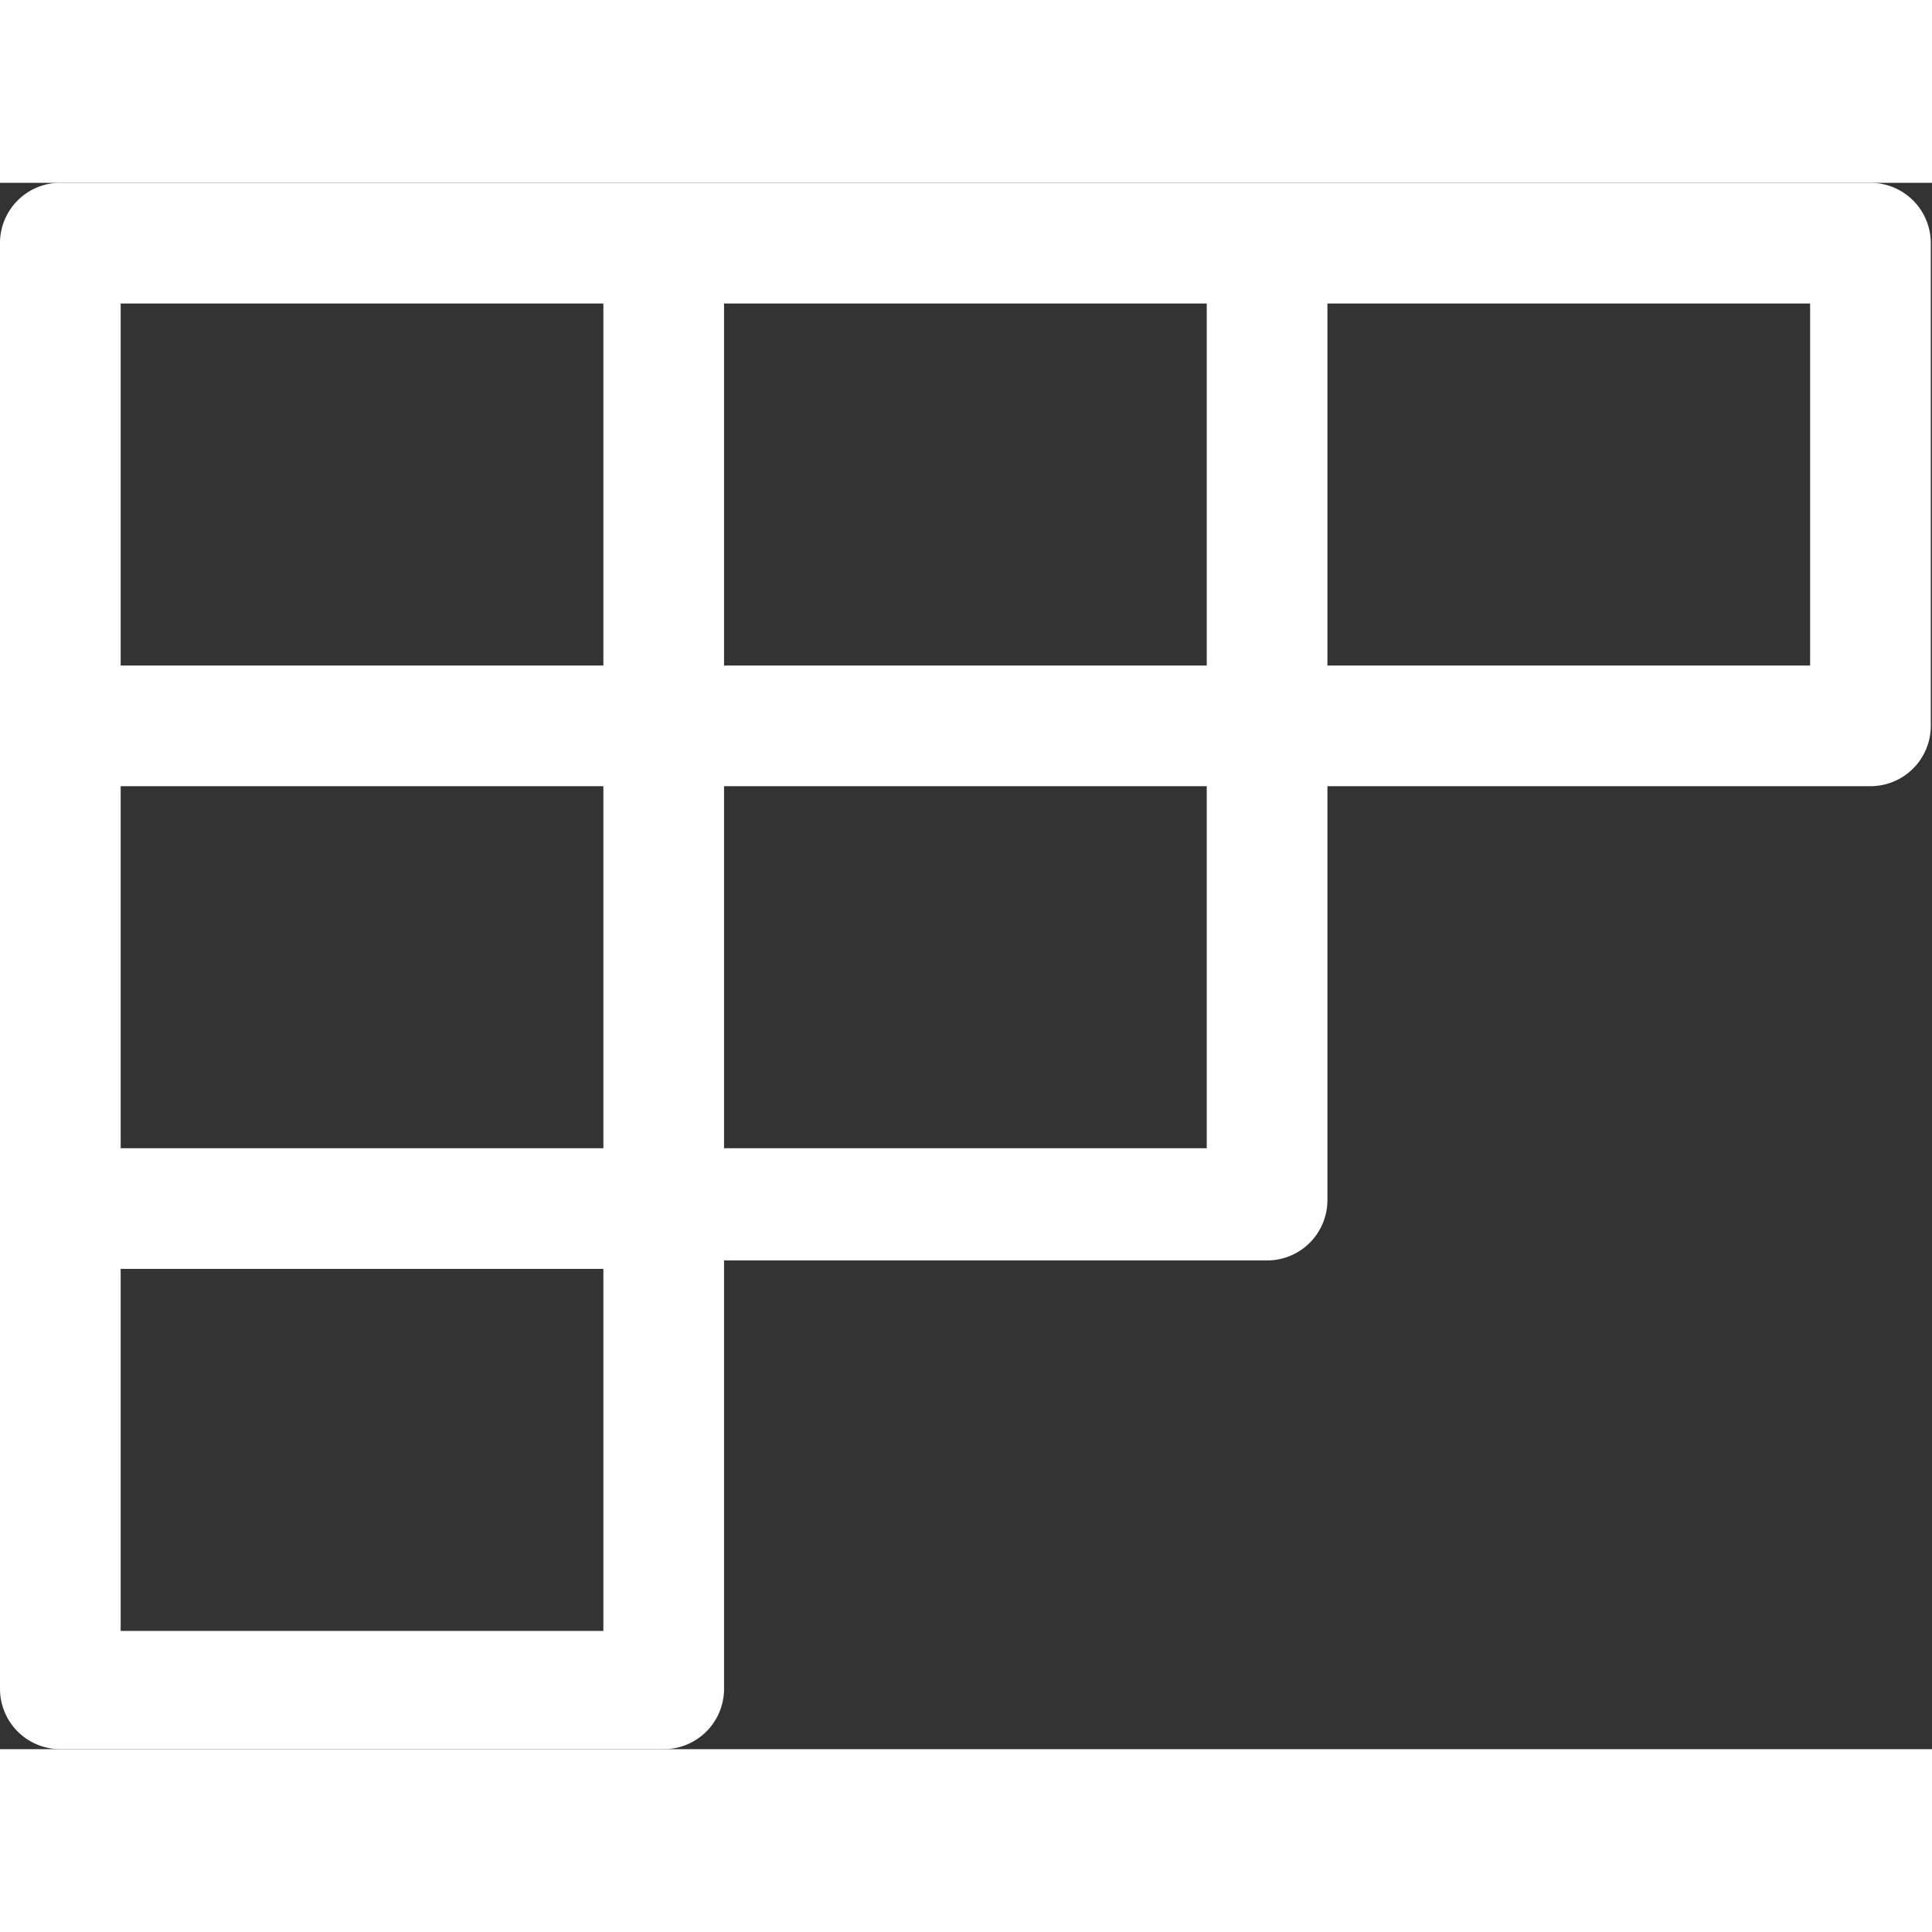 <svg xmlns="http://www.w3.org/2000/svg" width="30" height="30" viewBox="0 0 16.01 12.98">
  <rect x="0" y="0" width="16.01" height="12.98" fill="#333333" stroke="none"/>
  <defs>
    <style>
      .cls-1 {
        fill: #fff;
      }
    </style>
  </defs>
  <title>CohortChart</title>
  <g id="Layer_2" data-name="Layer 2">
    <g id="Layer_1-2" data-name="Layer 1">
      <g id="Layer_1-2-2" data-name="Layer 1-2">
        <path class="cls-1" d="M15.51,0H.52A.5.5,0,0,0,0,.49H0V4.38a.54.54,0,0,0,0,.18v7.92a.5.5,0,0,0,.5.5h5a.5.5,0,0,0,.5-.5V8.93h4.5a.5.5,0,0,0,.5-.5V5h4.5a.5.5,0,0,0,.5-.5V.5A.5.5,0,0,0,15.51,0ZM6,1h4V4H6ZM1,1H5V4H1ZM5,5V8H1V5Zm0,7H1V9H5Zm5-4H6V5h4Zm5-4H11V1h4Z"/>
      </g>
    </g>
  </g>
</svg>
